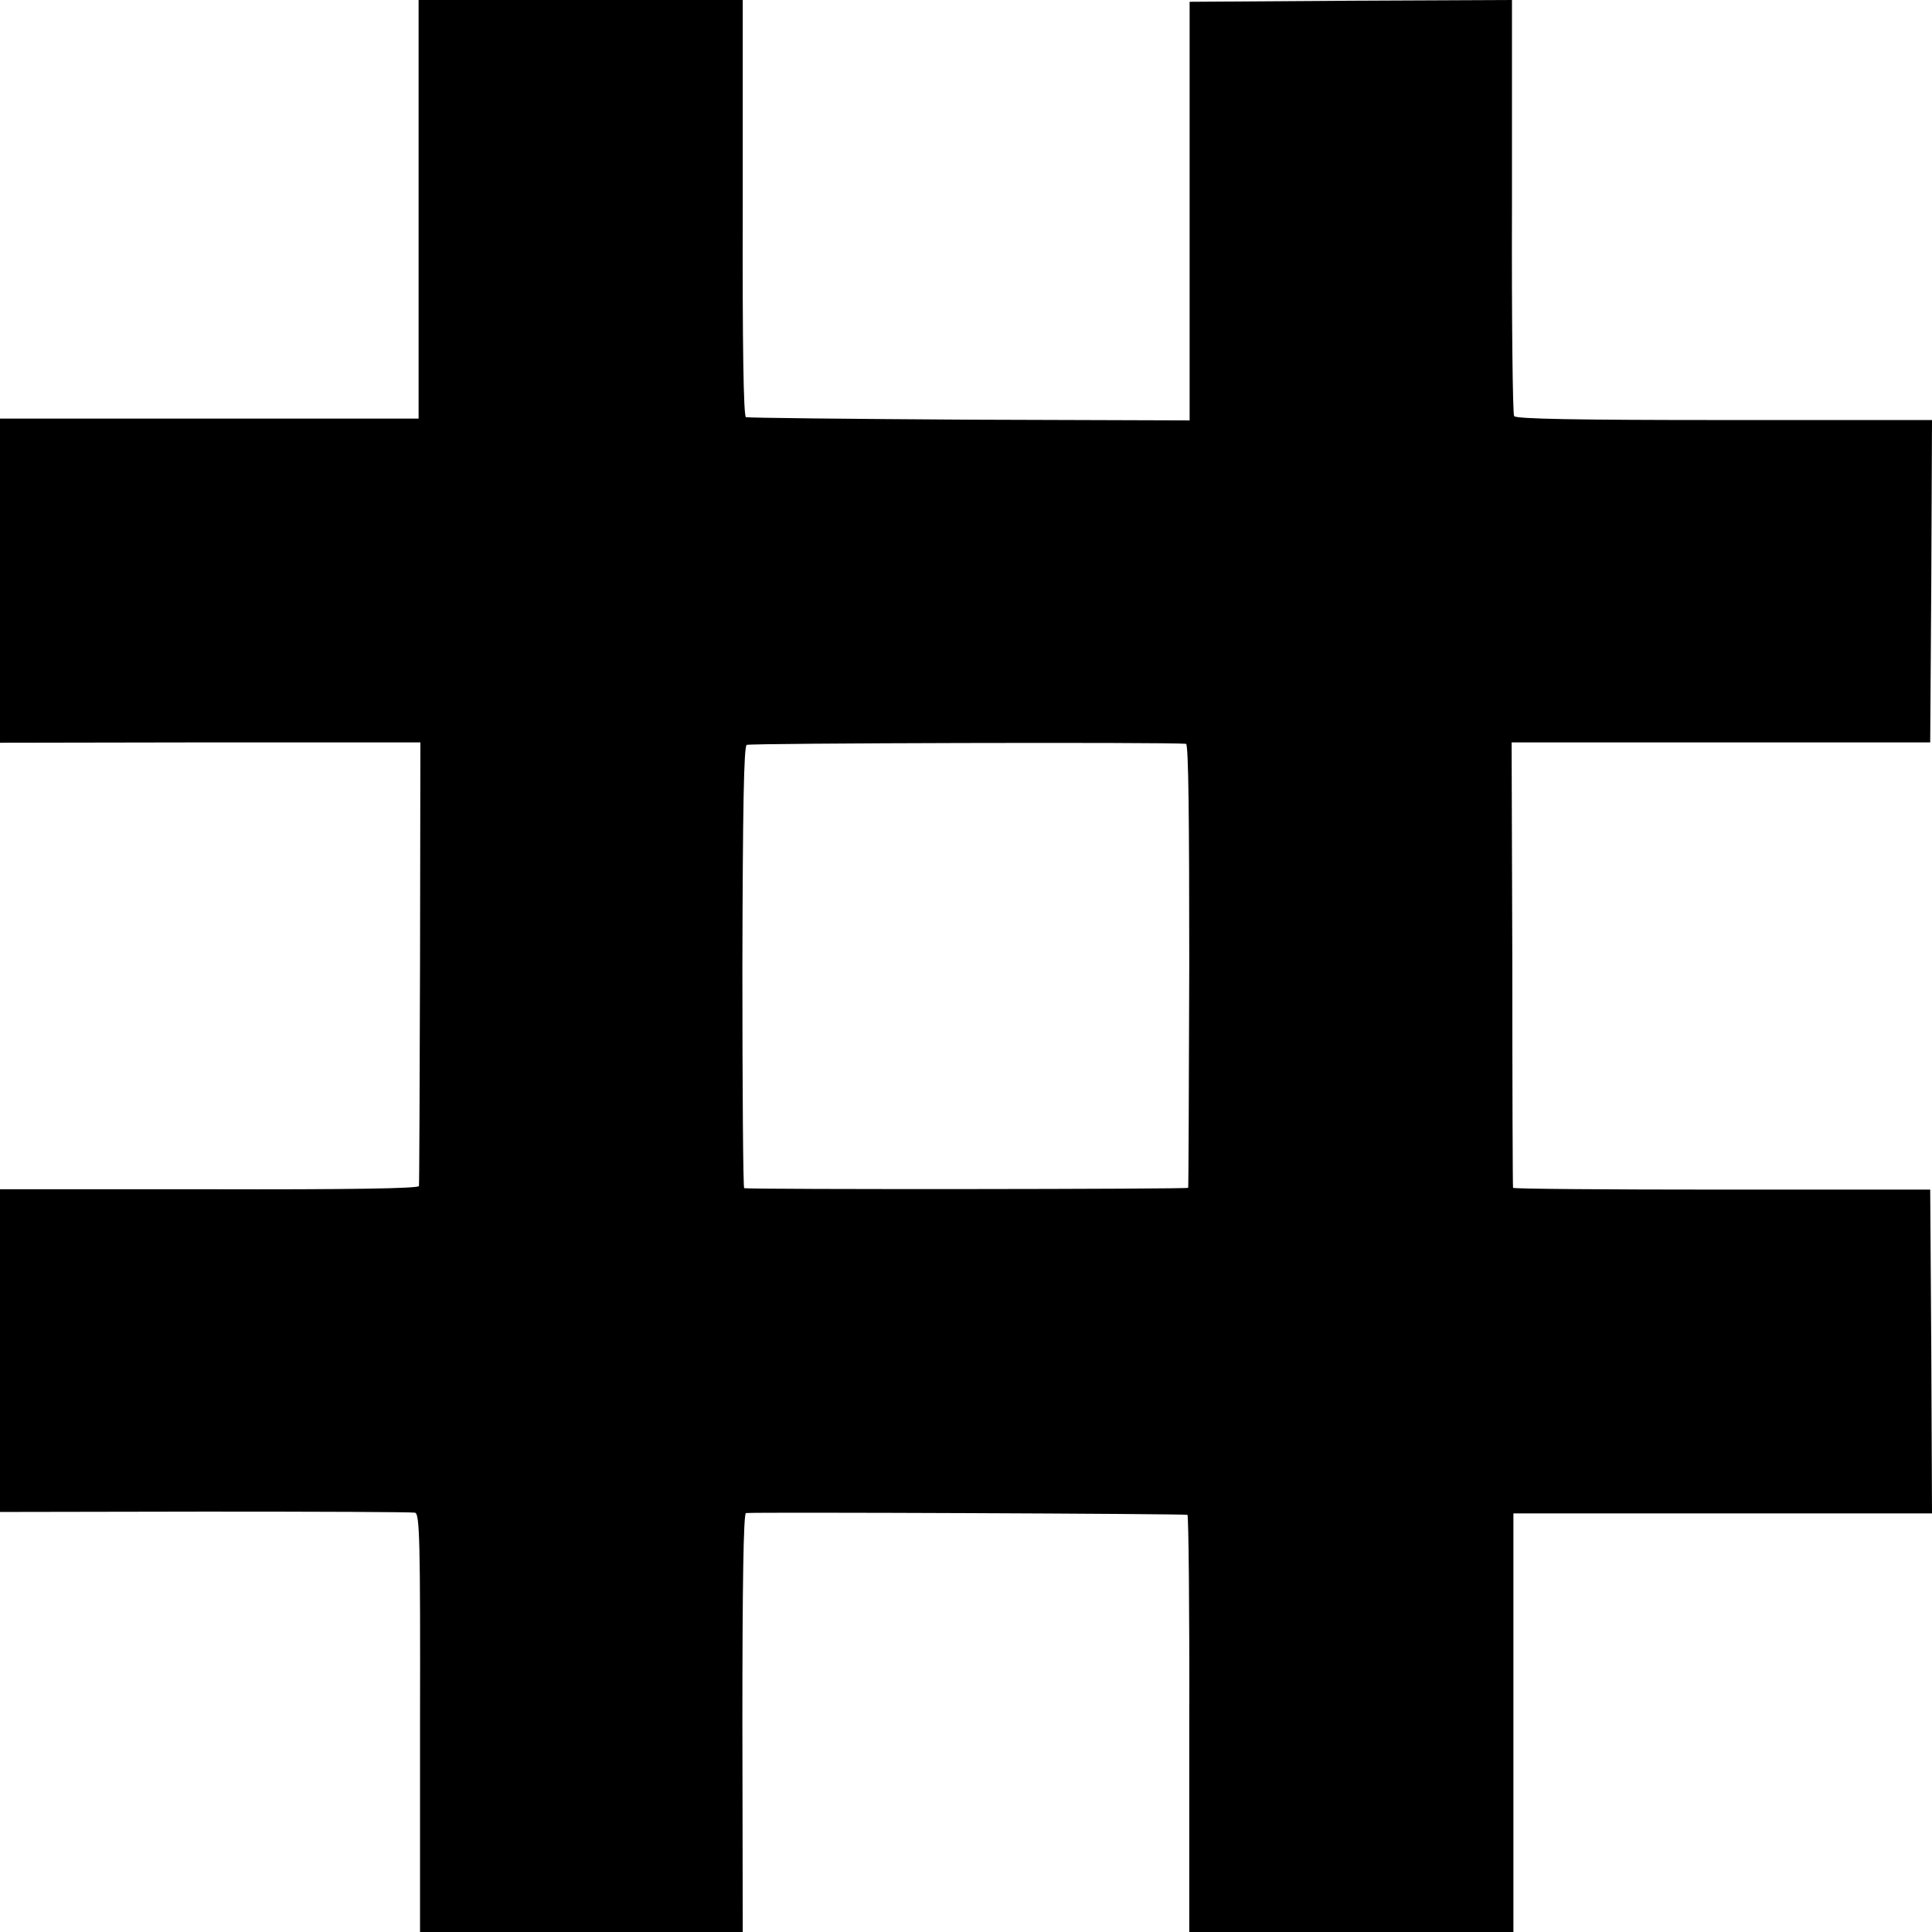 <?xml version="1.0" standalone="no"?>
<!DOCTYPE svg PUBLIC "-//W3C//DTD SVG 20010904//EN"
 "http://www.w3.org/TR/2001/REC-SVG-20010904/DTD/svg10.dtd">
<svg version="1.0" xmlns="http://www.w3.org/2000/svg"
 width="540pt" height="540pt" viewBox="0 0 540 540"
 preserveAspectRatio="xMidYMid meet">
<g transform="translate(0,540) scale(0.1,-0.1)"
fill="#000000" stroke="none">
<path d="M1170 4815 l0 -585 -585 0 -585 0 0 -453 0 -453 588 1 587 0 -1 -615
c-1 -338 -2 -619 -3 -625 -1 -7 -203 -10 -586 -9 l-585 0 0 -451 0 -451 572 1
c315 0 580 -1 588 -3 13 -3 15 -76 14 -588 l0 -584 451 0 451 0 -1 585 c0 383
3 585 10 586 25 3 1229 -2 1234 -5 3 -2 6 -266 5 -585 l0 -581 453 0 453 0 0
585 0 585 585 0 585 0 -2 452 -3 453 -583 0 c-320 0 -582 2 -583 5 -1 3 -2
284 -2 625 l-2 620 585 0 585 0 3 451 2 450 -581 0 c-412 0 -582 3 -587 11 -4
6 -7 270 -6 587 l0 576 -450 -2 -451 -3 0 -585 0 -585 -615 2 c-338 2 -619 5
-625 7 -7 2 -10 206 -9 585 l0 581 -453 0 -453 0 0 -585z m2145 -1494 c7 -1 9
-213 9 -618 -1 -340 -2 -620 -3 -623 -1 -4 -1221 -5 -1241 -1 -3 1 -5 278 -5
617 1 442 4 617 12 622 8 5 1180 8 1228 3z"/>
</g>
</svg>
